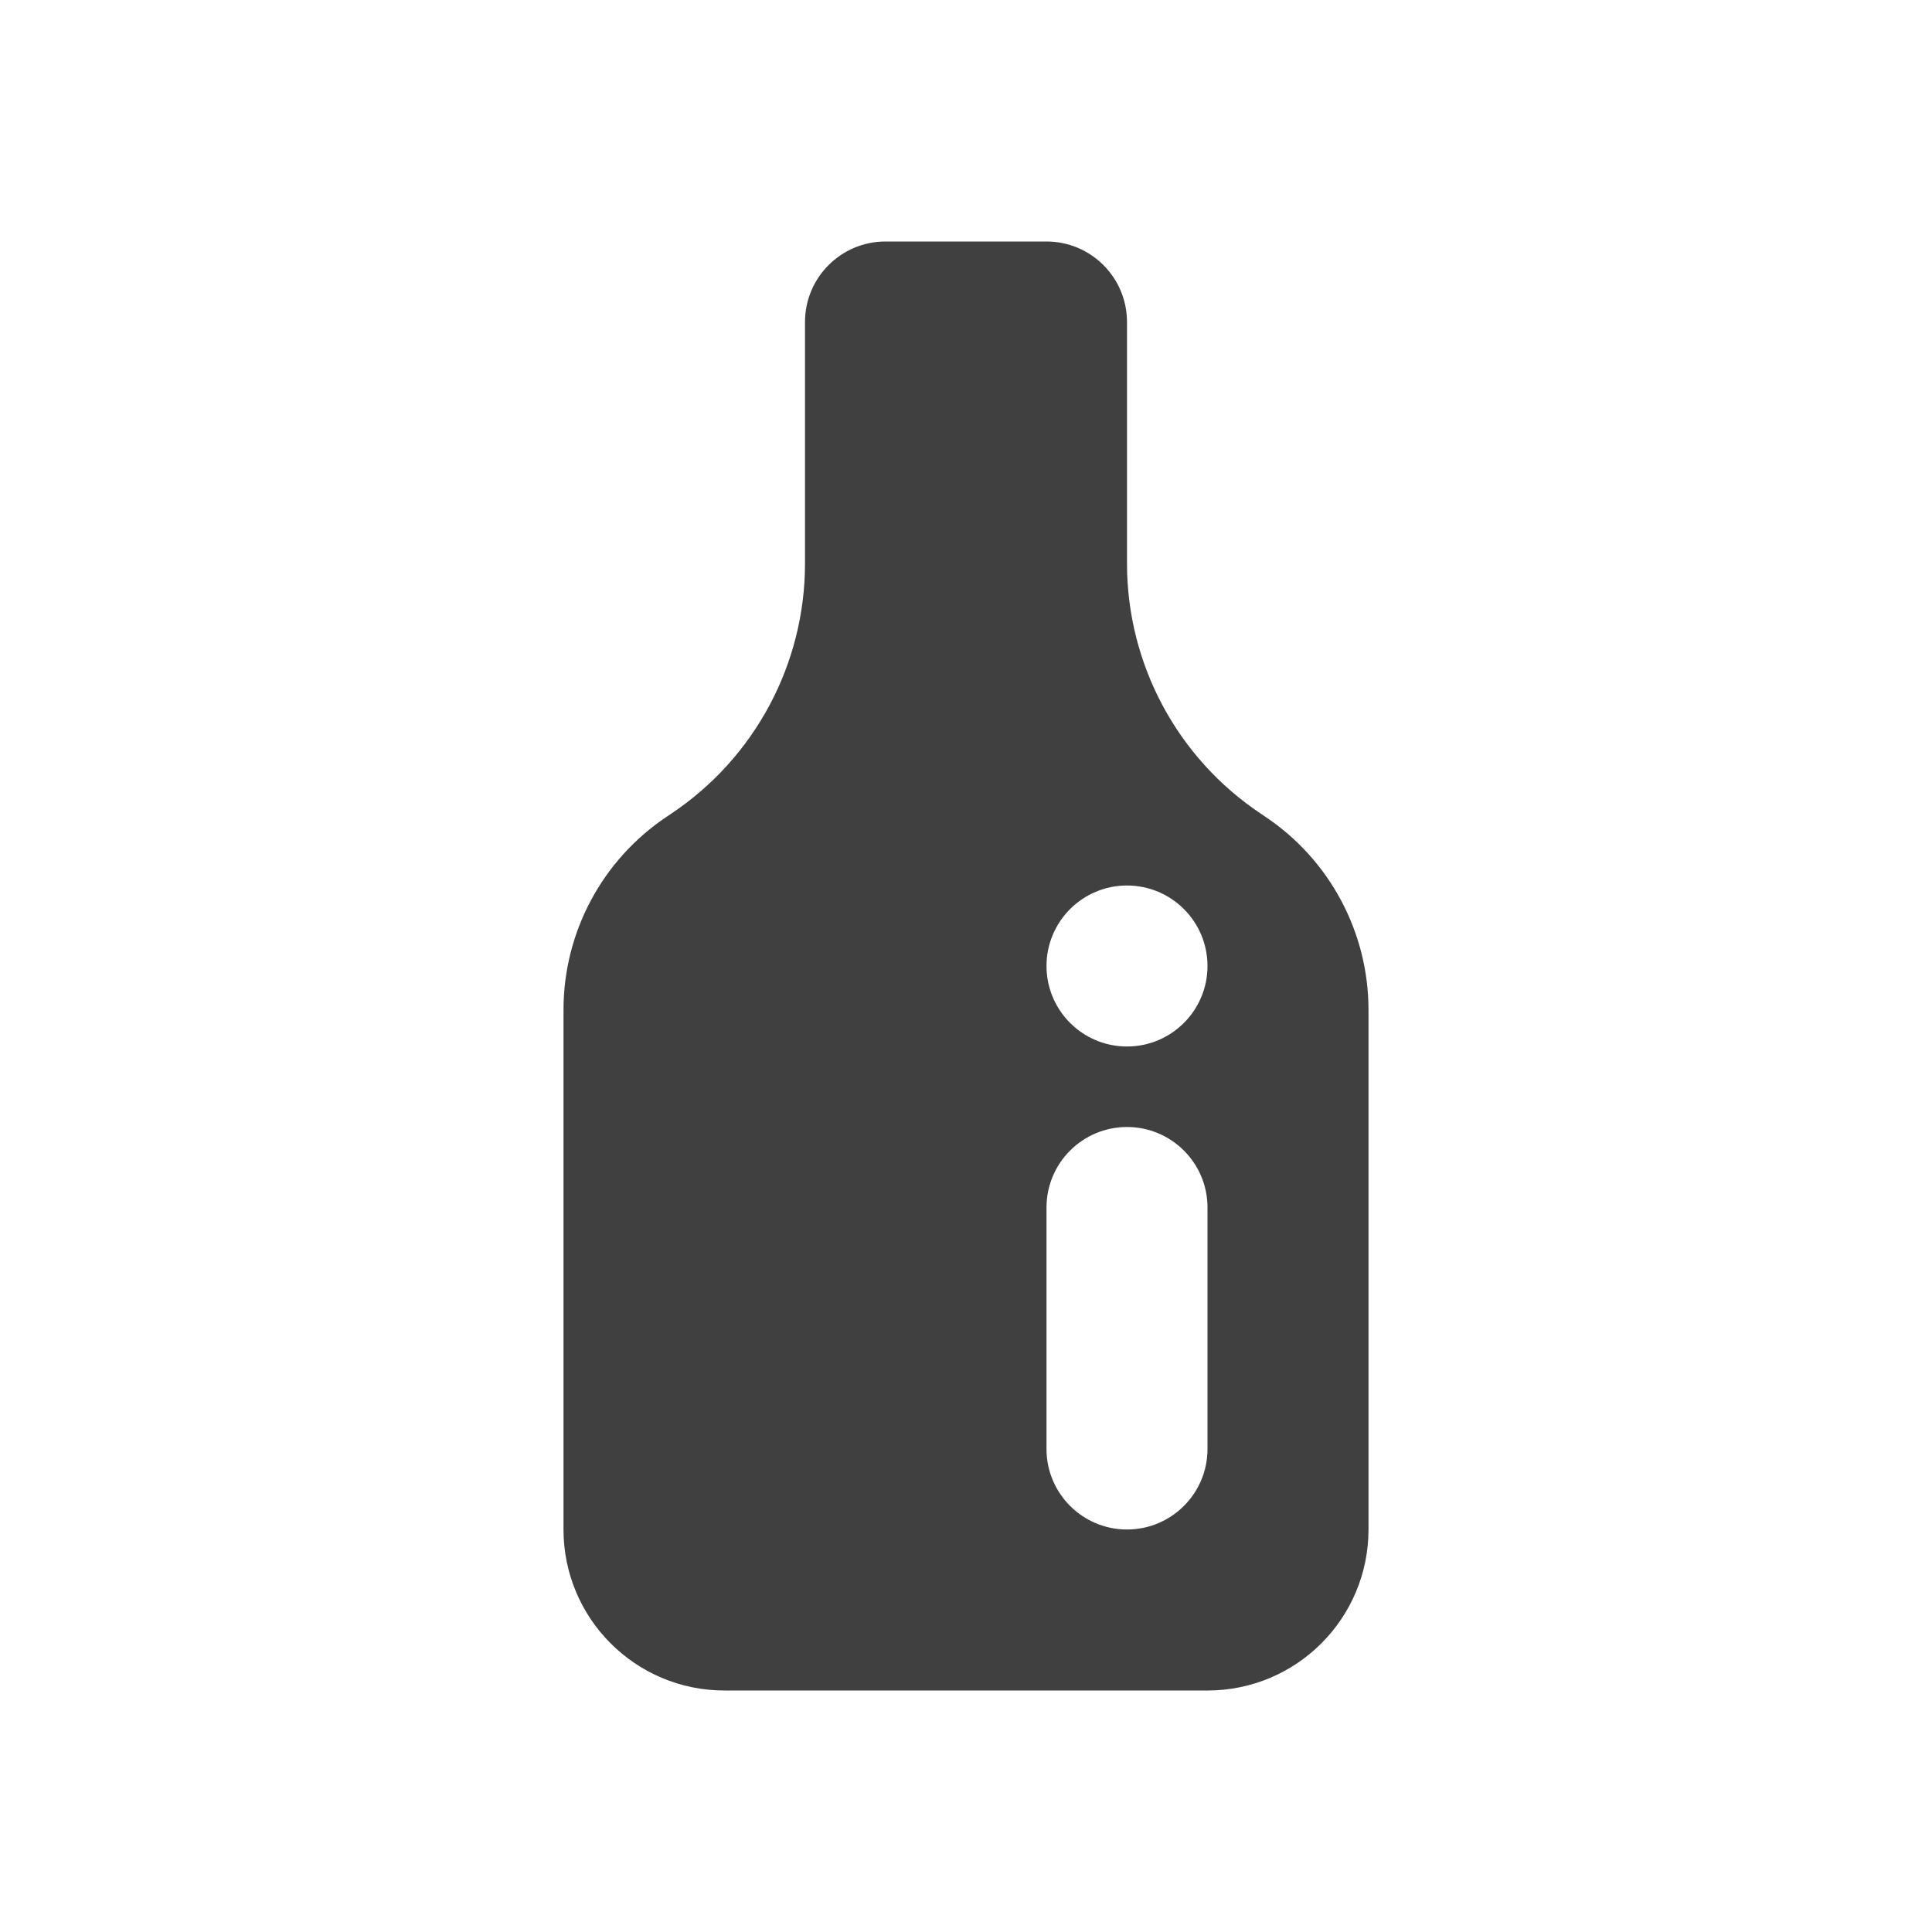<svg width="24" height="24" viewBox="0 0 24 24" fill="none" xmlns="http://www.w3.org/2000/svg">
<path fill-rule="evenodd" clip-rule="evenodd" d="M10 7V4C10 3.448 10.448 3 11 3H13C13.552 3 14 3.448 14 4V7C14 8.249 14.624 9.416 15.664 10.109L15.714 10.143C16.517 10.678 17 11.58 17 12.545V19C17 20.105 16.105 21 15 21H9C7.895 21 7 20.105 7 19V12.545C7 11.58 7.482 10.678 8.286 10.143L8.336 10.109C9.376 9.416 10 8.249 10 7ZM15 12C15 12.552 14.552 13 14 13C13.448 13 13 12.552 13 12C13 11.448 13.448 11 14 11C14.552 11 15 11.448 15 12ZM14 14C13.448 14 13 14.448 13 15V18C13 18.552 13.448 19 14 19C14.552 19 15 18.552 15 18V15C15 14.448 14.552 14 14 14Z" fill="#404040"/>
</svg>
